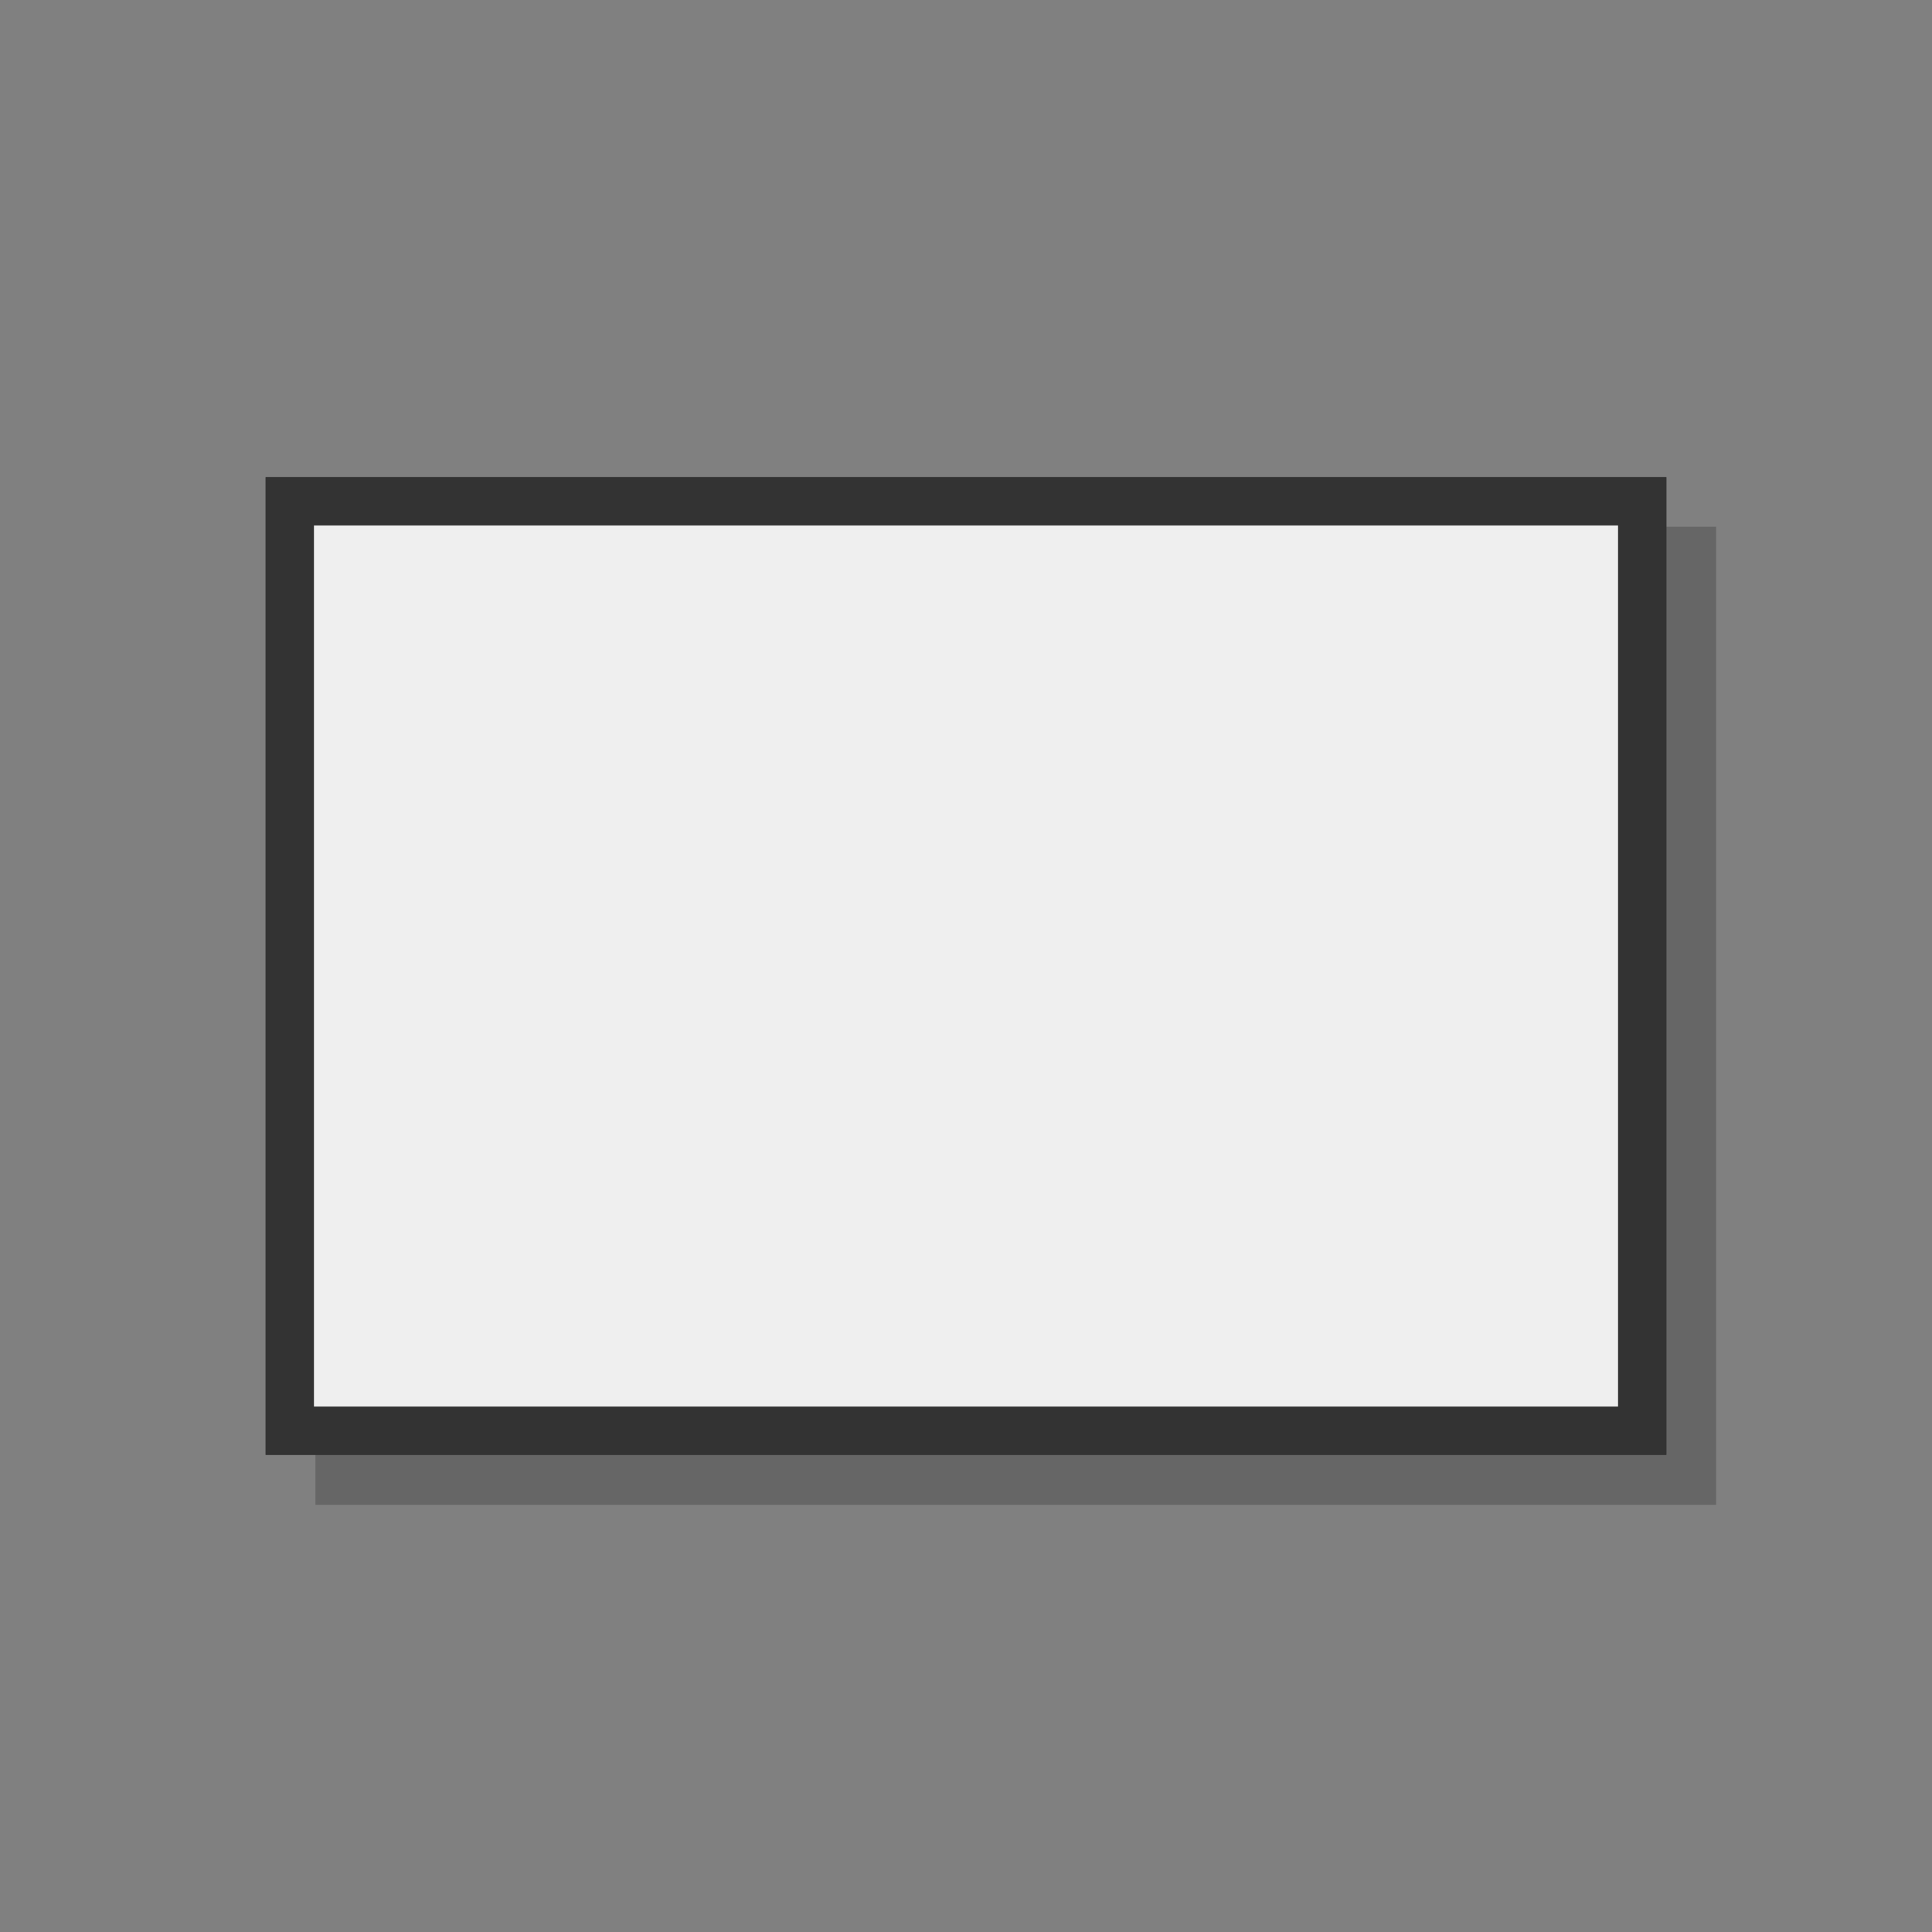 <?xml version="1.0" encoding="utf-8"?>
<!-- Generator: Adobe Illustrator 16.0.0, SVG Export Plug-In . SVG Version: 6.00 Build 0)  -->
<!DOCTYPE svg PUBLIC "-//W3C//DTD SVG 1.1//EN" "http://www.w3.org/Graphics/SVG/1.1/DTD/svg11.dtd">
<svg version="1.1" id="图层_1" xmlns="http://www.w3.org/2000/svg" xmlns:xlink="http://www.w3.org/1999/xlink" x="0px" y="0px"
	 width="40px" height="40px" viewBox="0 0 40 40" enable-background="new 0 0 40 40" xml:space="preserve">
<rect x="0" y="0" width="40" height="40" fill="#808080" stroke="none"/>
<rect x="6.531" y="10.906" fill="#666666" width="29" height="20.25"/>
<g>
	<rect x="6" y="10.379" fill="#EFEFEF" stroke="#333333" stroke-miterlimit="10" width="28" height="19.242"/>
	<rect x="6" y="10.379" fill="#EFEFEF" stroke="#333333" stroke-miterlimit="10" width="28" height="19.242"/>
</g>
</svg>
